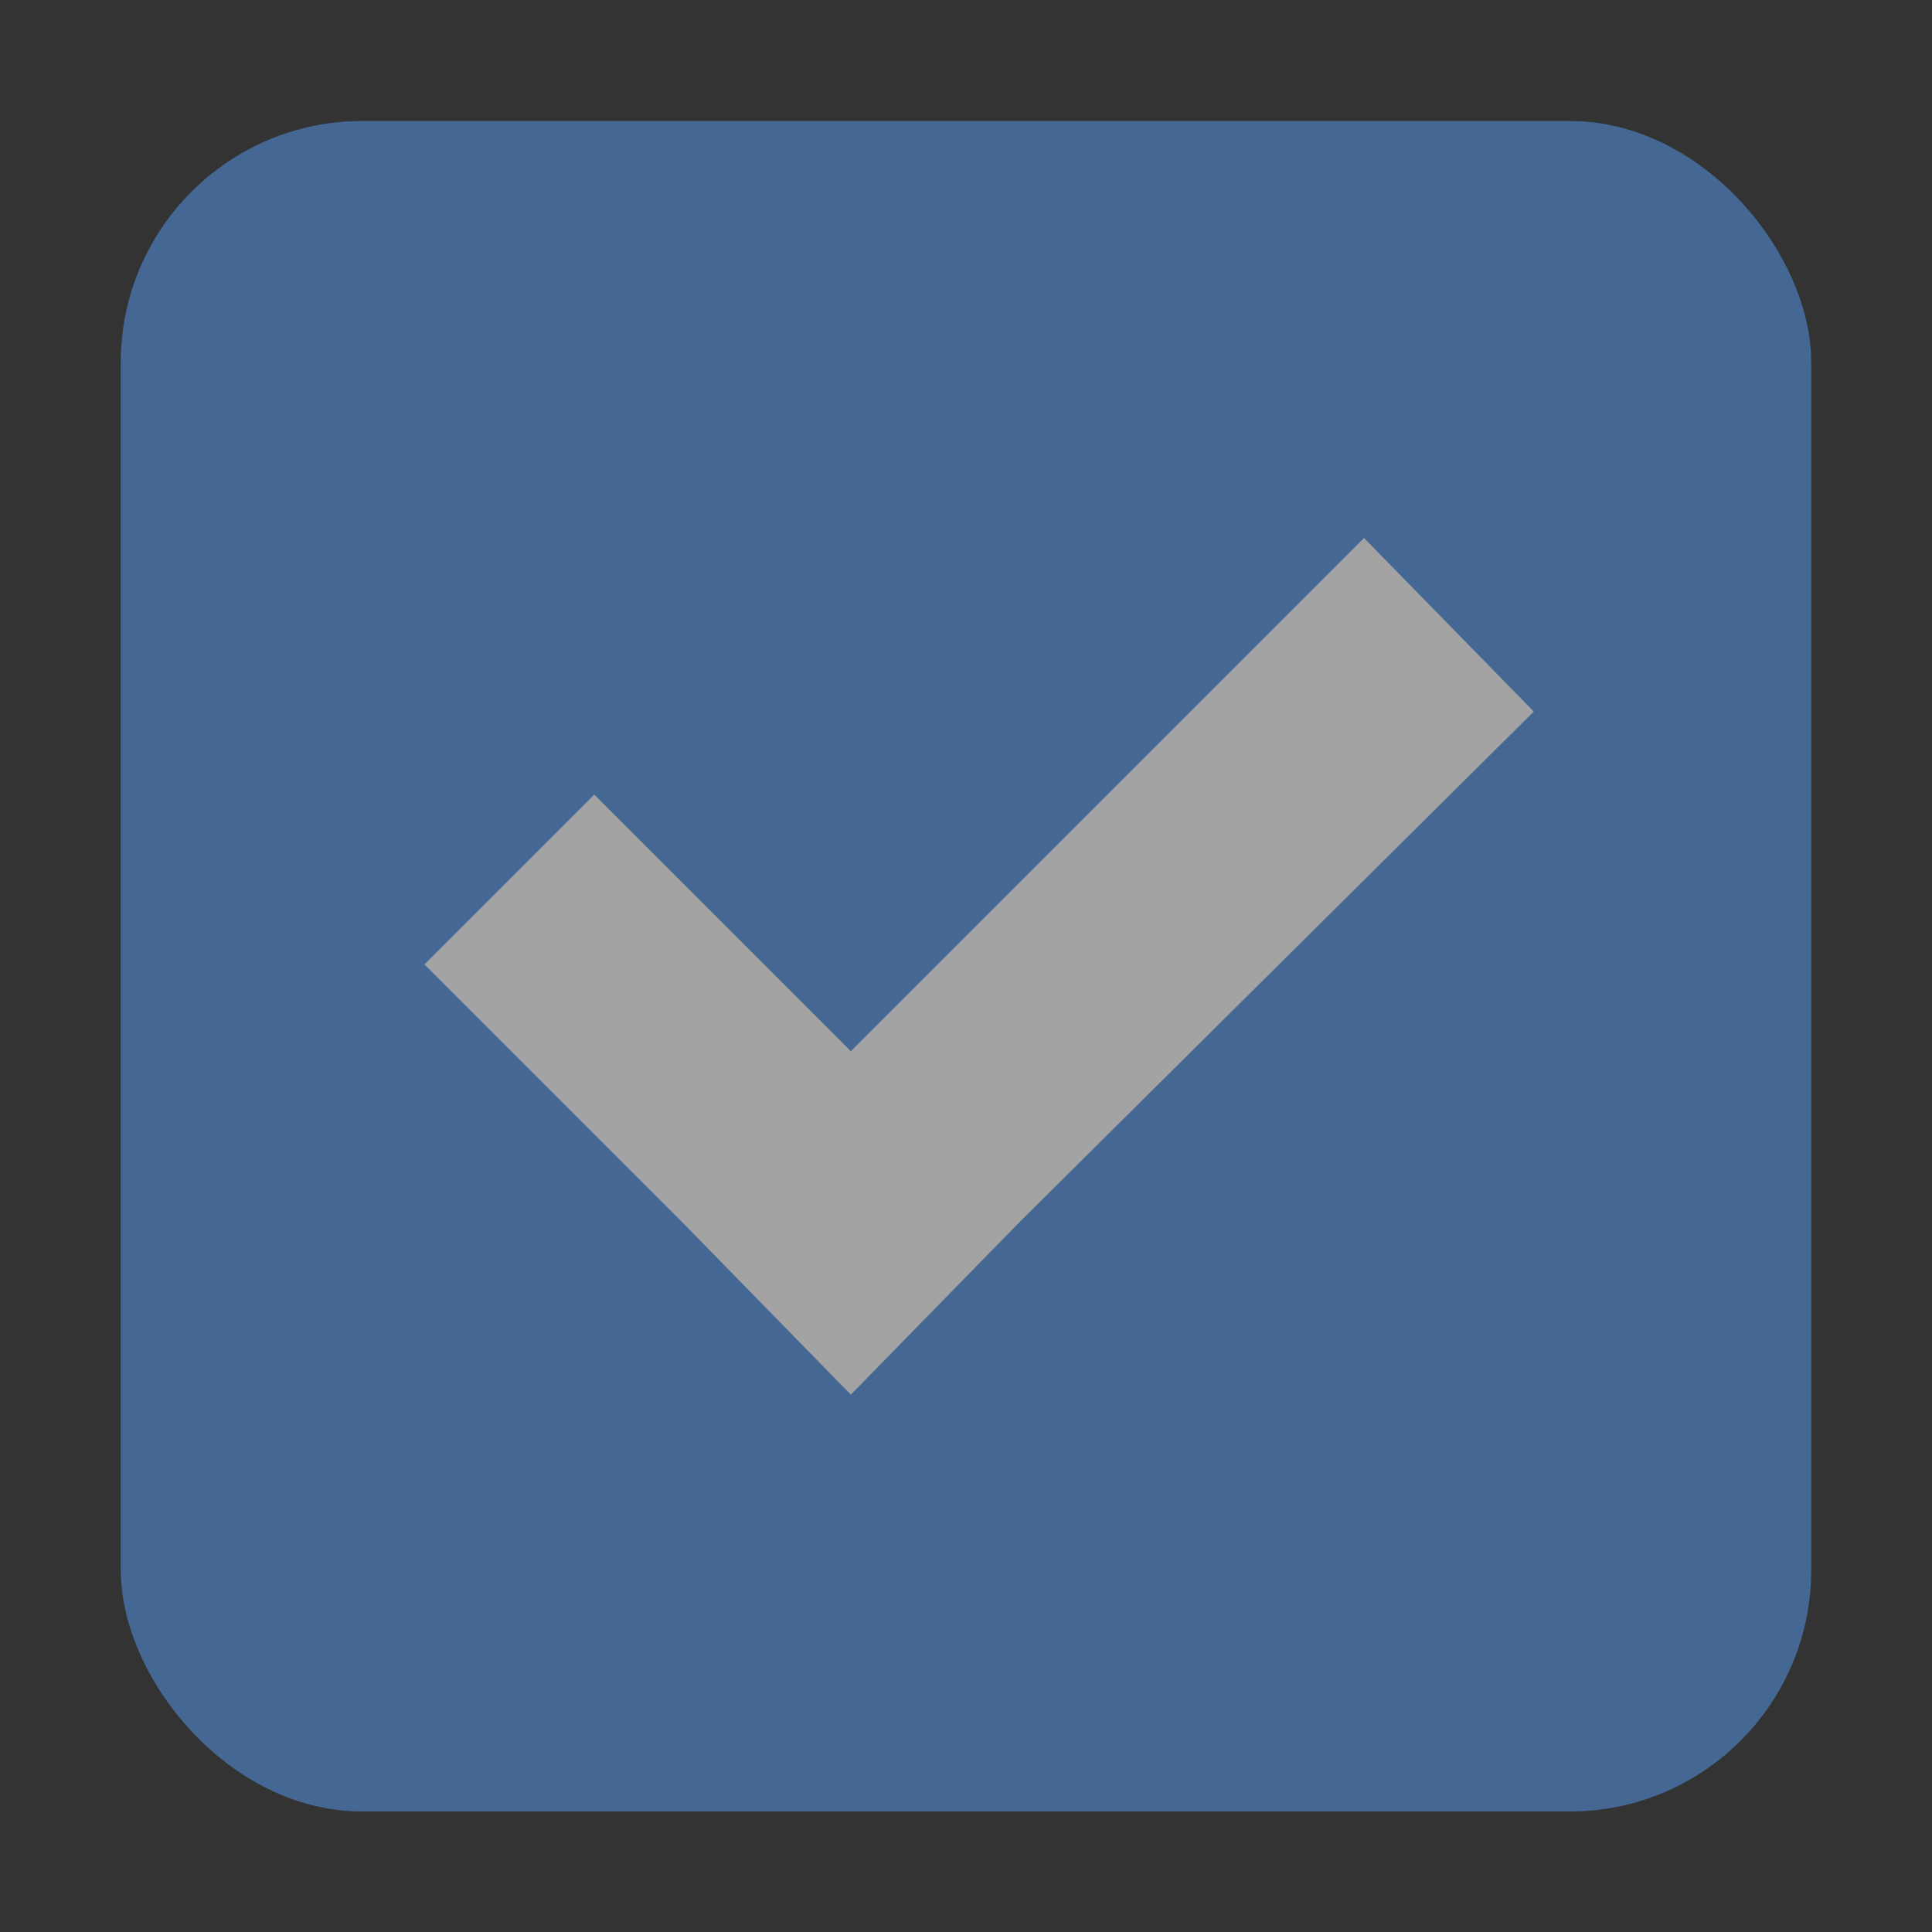 <svg xmlns="http://www.w3.org/2000/svg" xmlns:xlink="http://www.w3.org/1999/xlink" width="16" height="16" version="1.1">
    <rect width="100%" height="100%" fill="#333333" stroke="none"/>
    <defs/>
    <g transform="translate(-330 281.64)">
        <g transform="translate(294 -282)" opacity=".55">
            <g transform="translate(19)">
                <g transform="translate(0,-30)">
                    <g transform="matrix(.93 0 0 .929 -156.75 -212.96)">
                        <g transform="matrix(.509 0 0 .517 161.79 197.56)"/>
                    </g>
                    <rect x="17" y="30.362" width="16" height="16" color="#000000" fill="none"/>
                    <rect x="18" y="31.362" width="14" height="14" rx="2" ry="2" color="#000000" fill="#5294e2" opacity="1" stroke-width="0"/>
                </g>
            </g>
            <g transform="translate(36,-1036)">
                <g transform="rotate(45 7.5 1026.4)">
                    <g transform="translate(12.374 11.531)">
                        <g transform="translate(-3 -5)" fill="#3b3c3e">
                            <path transform="rotate(-45 1191.1 589.87)" d="m47.281 64.781-4.25 4.25-2.125-2.125-1.406 1.406 2.125 2.125 1.406 1.438 1.406-1.438 4.25-4.219z" fill="#ffffffgit" opacity="1"/>
                        </g>
                        <rect transform="translate(0 1036.4)" x="5" y="-8" width="3" height="1" fill-opacity="0"/>
                    </g>
                </g>
            </g>
        </g>
    </g>
</svg>
